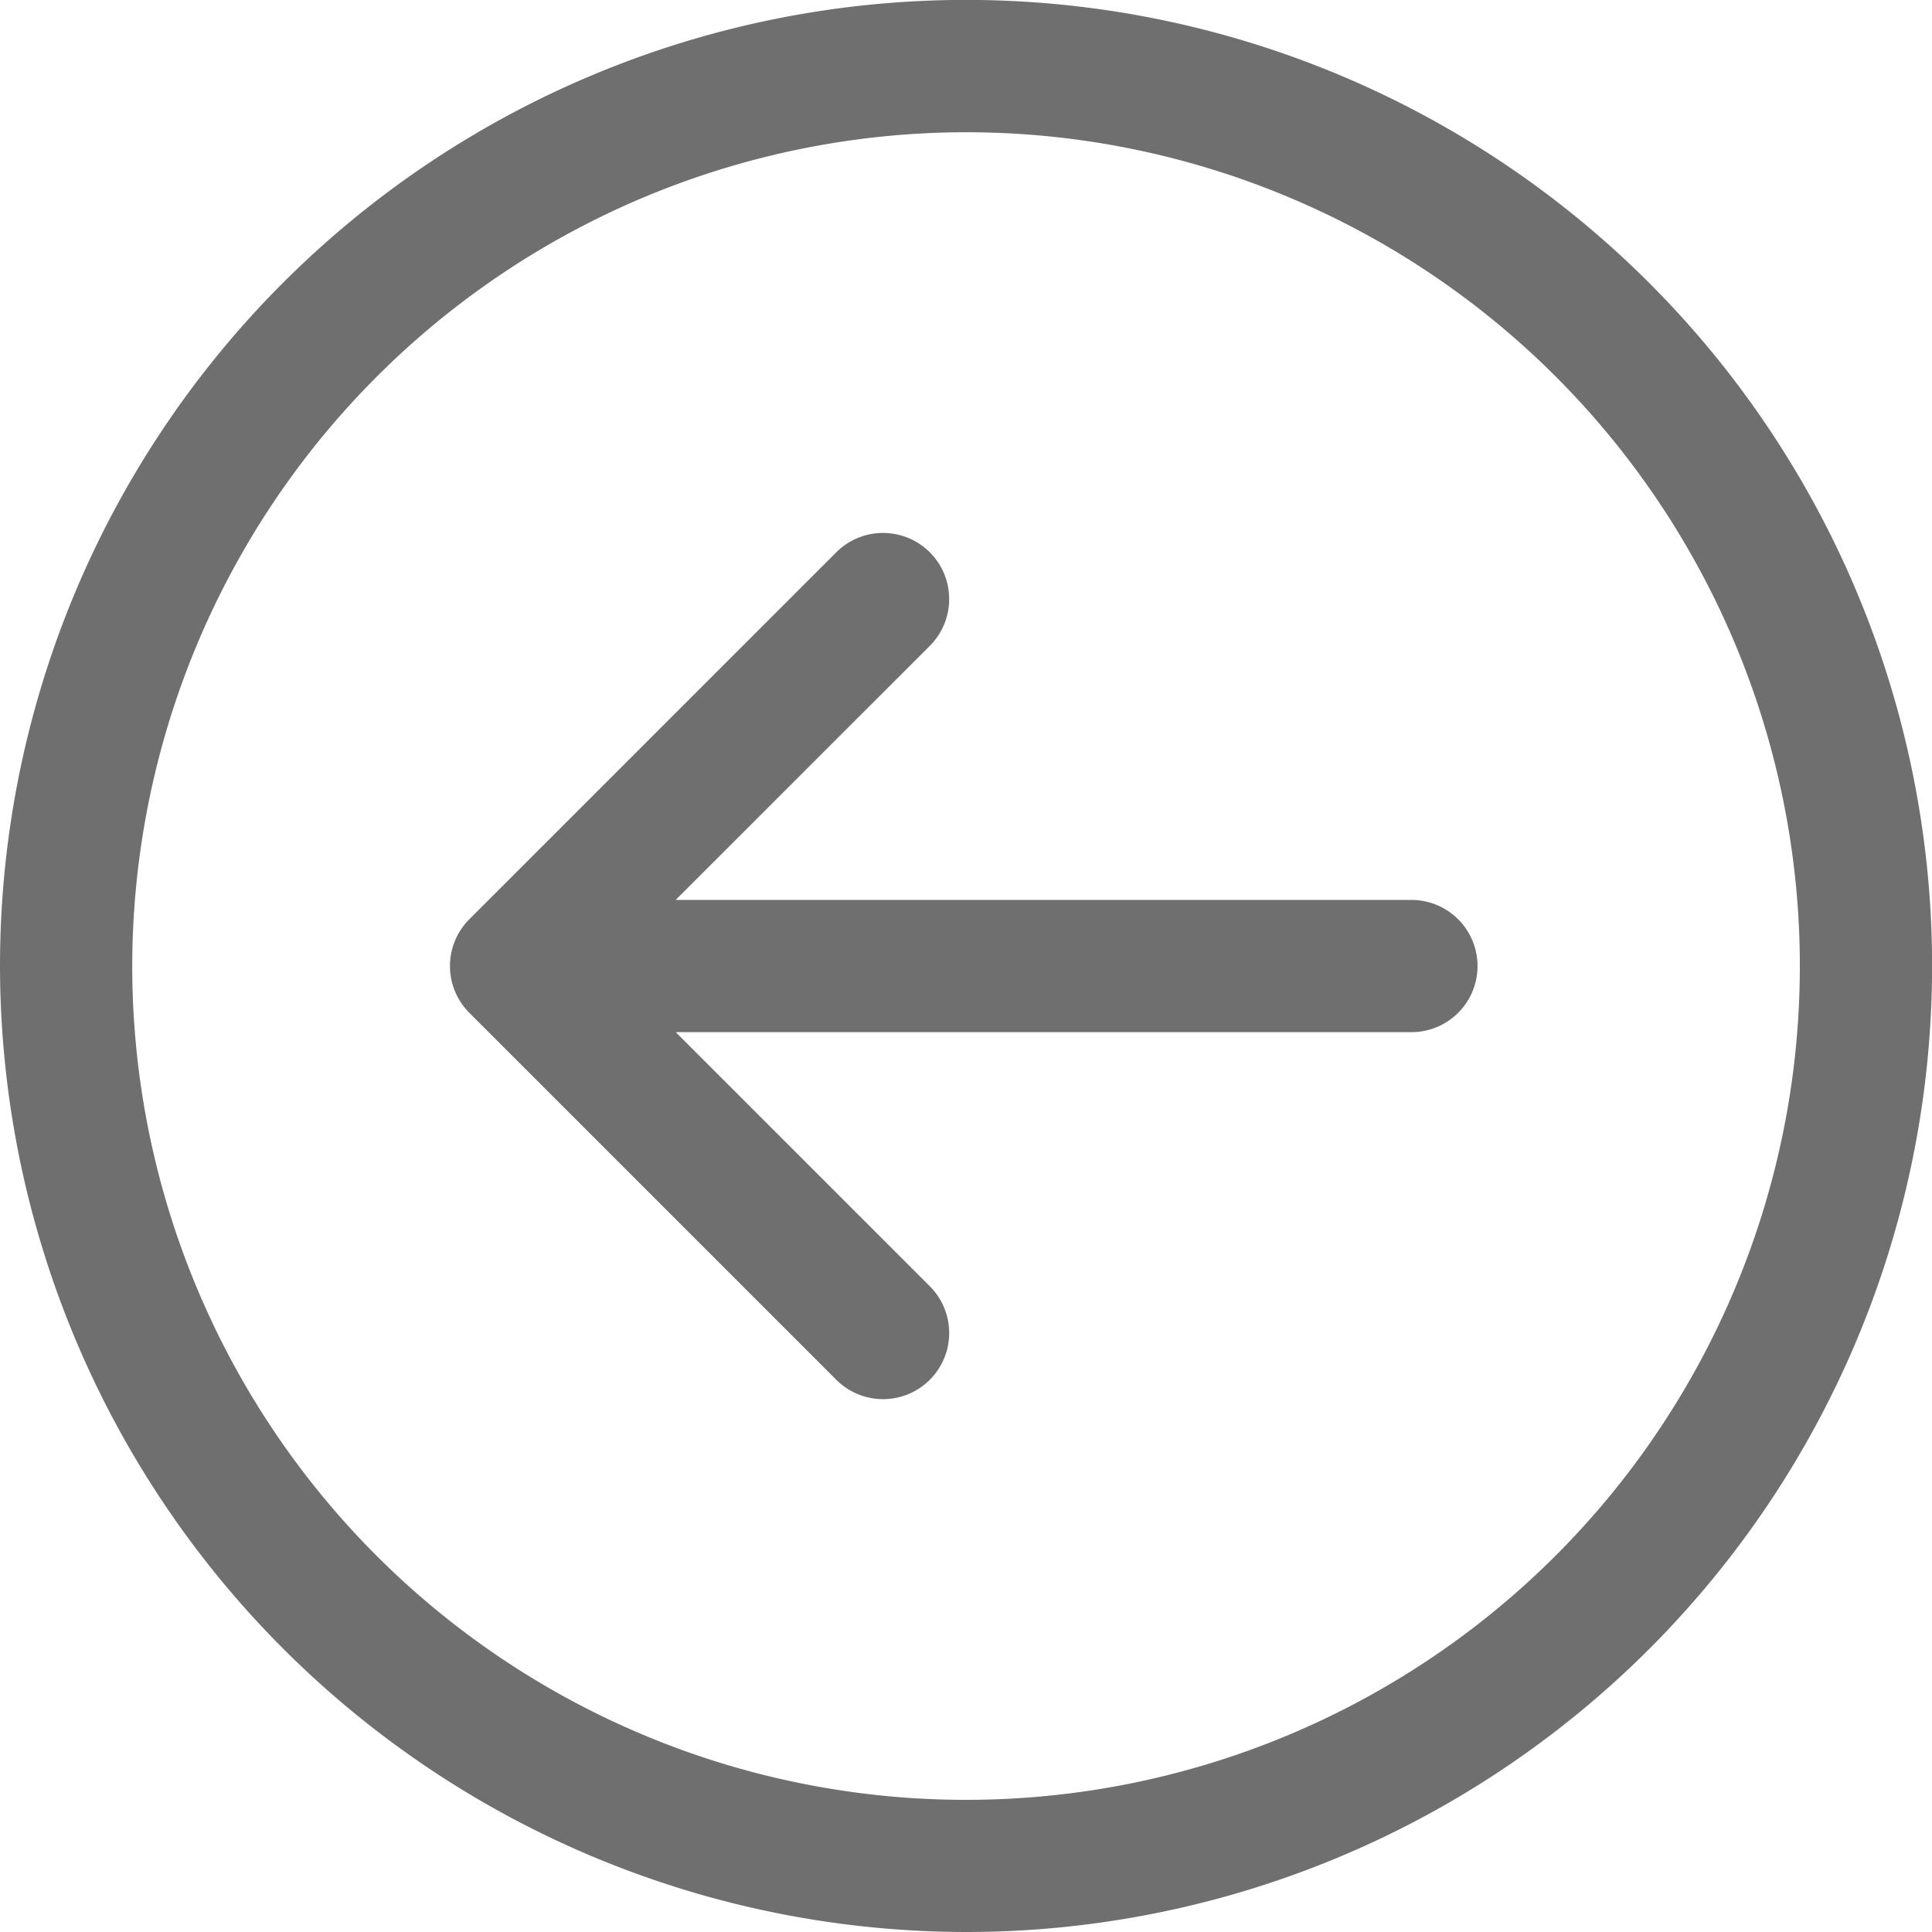 <svg id="Capa_1" data-name="Capa 1" xmlns="http://www.w3.org/2000/svg" viewBox="0 0 219.15 219.15"><defs><style>.cls-1{fill:#6f6f6f;}</style></defs><title>goback</title><path class="cls-1" d="M109.58,219.15A109.58,109.58,0,1,0,0,109.57,109.7,109.7,0,0,0,109.58,219.15Zm0-204.15A94.58,94.58,0,1,1,15,109.57,94.68,94.68,0,0,1,109.58,15Z"/><path class="cls-1" d="M94.86,156.51a7.5,7.5,0,0,0,10.61-10.61L76.65,117.08H160.1a7.5,7.5,0,0,0,0-15H76.64l28.83-28.82A7.5,7.5,0,1,0,94.86,62.65L53.23,104.28a7.51,7.51,0,0,0,0,10.6Z"/></svg>